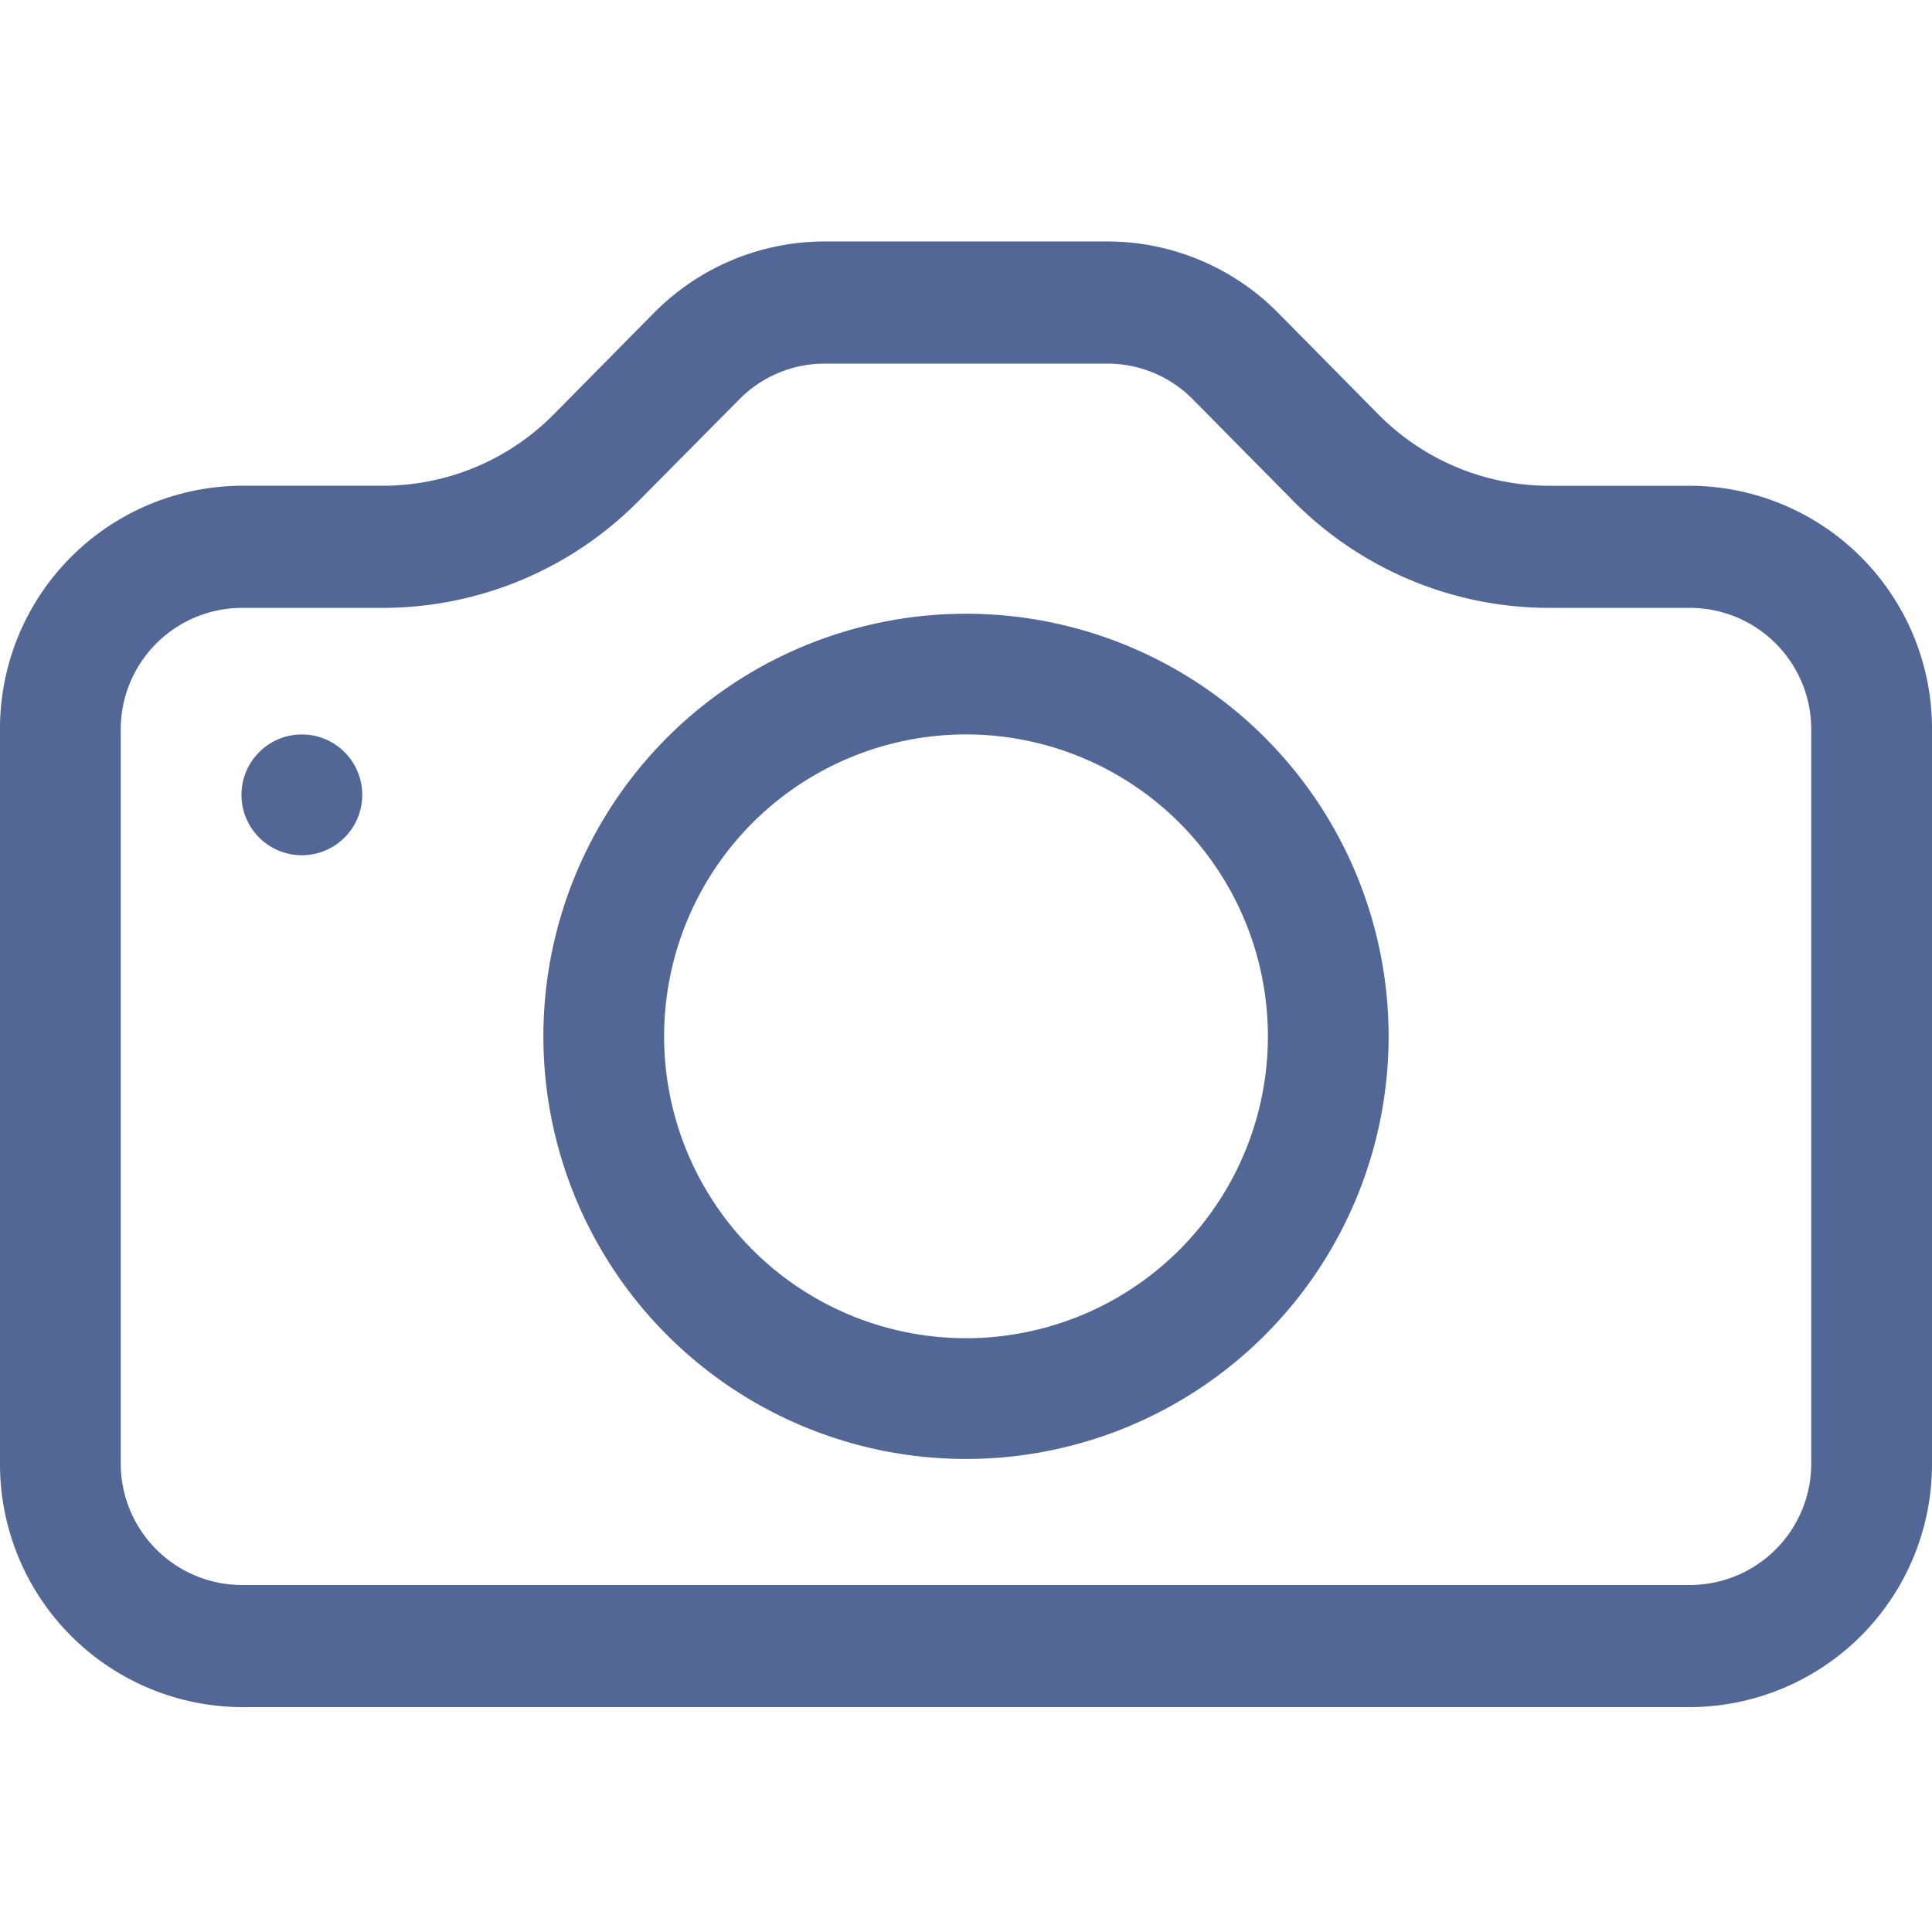 <svg xmlns="http://www.w3.org/2000/svg" width="58" height="58" viewBox="0 0 58 58">
  <g id="그룹_127378" data-name="그룹 127378" transform="translate(-992 -71)">
    <rect id="사각형_25242" data-name="사각형 25242" width="58" height="58" transform="translate(992 71)" fill="rgba(255,132,132,0)"/>
    <g id="camera" transform="translate(992 70.999)">
      <g id="그룹_127350" data-name="그룹 127350" transform="translate(0 7.25)">
        <path id="패스_24492" data-name="패스 24492" d="M54.375,43.917a3.646,3.646,0,0,1-3.625,3.667H7.25a3.646,3.646,0,0,1-3.625-3.667v-22A3.646,3.646,0,0,1,7.25,18.25H11.5a10.813,10.813,0,0,0,7.685-3.223l3.009-3.036a3.6,3.6,0,0,1,2.556-1.074h8.5a3.6,3.6,0,0,1,2.562,1.074l3,3.037A10.813,10.813,0,0,0,46.5,18.25H50.75a3.646,3.646,0,0,1,3.625,3.667ZM7.25,14.583A7.292,7.292,0,0,0,0,21.917v22A7.292,7.292,0,0,0,7.25,51.25h43.5A7.292,7.292,0,0,0,58,43.917v-22a7.292,7.292,0,0,0-7.25-7.333H46.5a7.208,7.208,0,0,1-5.125-2.148l-3-3.037A7.209,7.209,0,0,0,33.249,7.25h-8.5A7.208,7.208,0,0,0,19.627,9.4l-3,3.037A7.209,7.209,0,0,1,11.5,14.583Z" transform="translate(0 -7.25)" fill="#526796"/>
        <path id="패스_24493" data-name="패스 24493" d="M29,39.875a9.063,9.063,0,1,1,9.063-9.062A9.062,9.062,0,0,1,29,39.875ZM29,43.5A12.687,12.687,0,1,0,16.313,30.813,12.687,12.687,0,0,0,29,43.5ZM10.875,23.563A1.813,1.813,0,1,1,9.063,21.75,1.812,1.812,0,0,1,10.875,23.563Z" transform="translate(0 -6.95)" fill="#526796"/>
      </g>
    </g>
  </g>
</svg>
